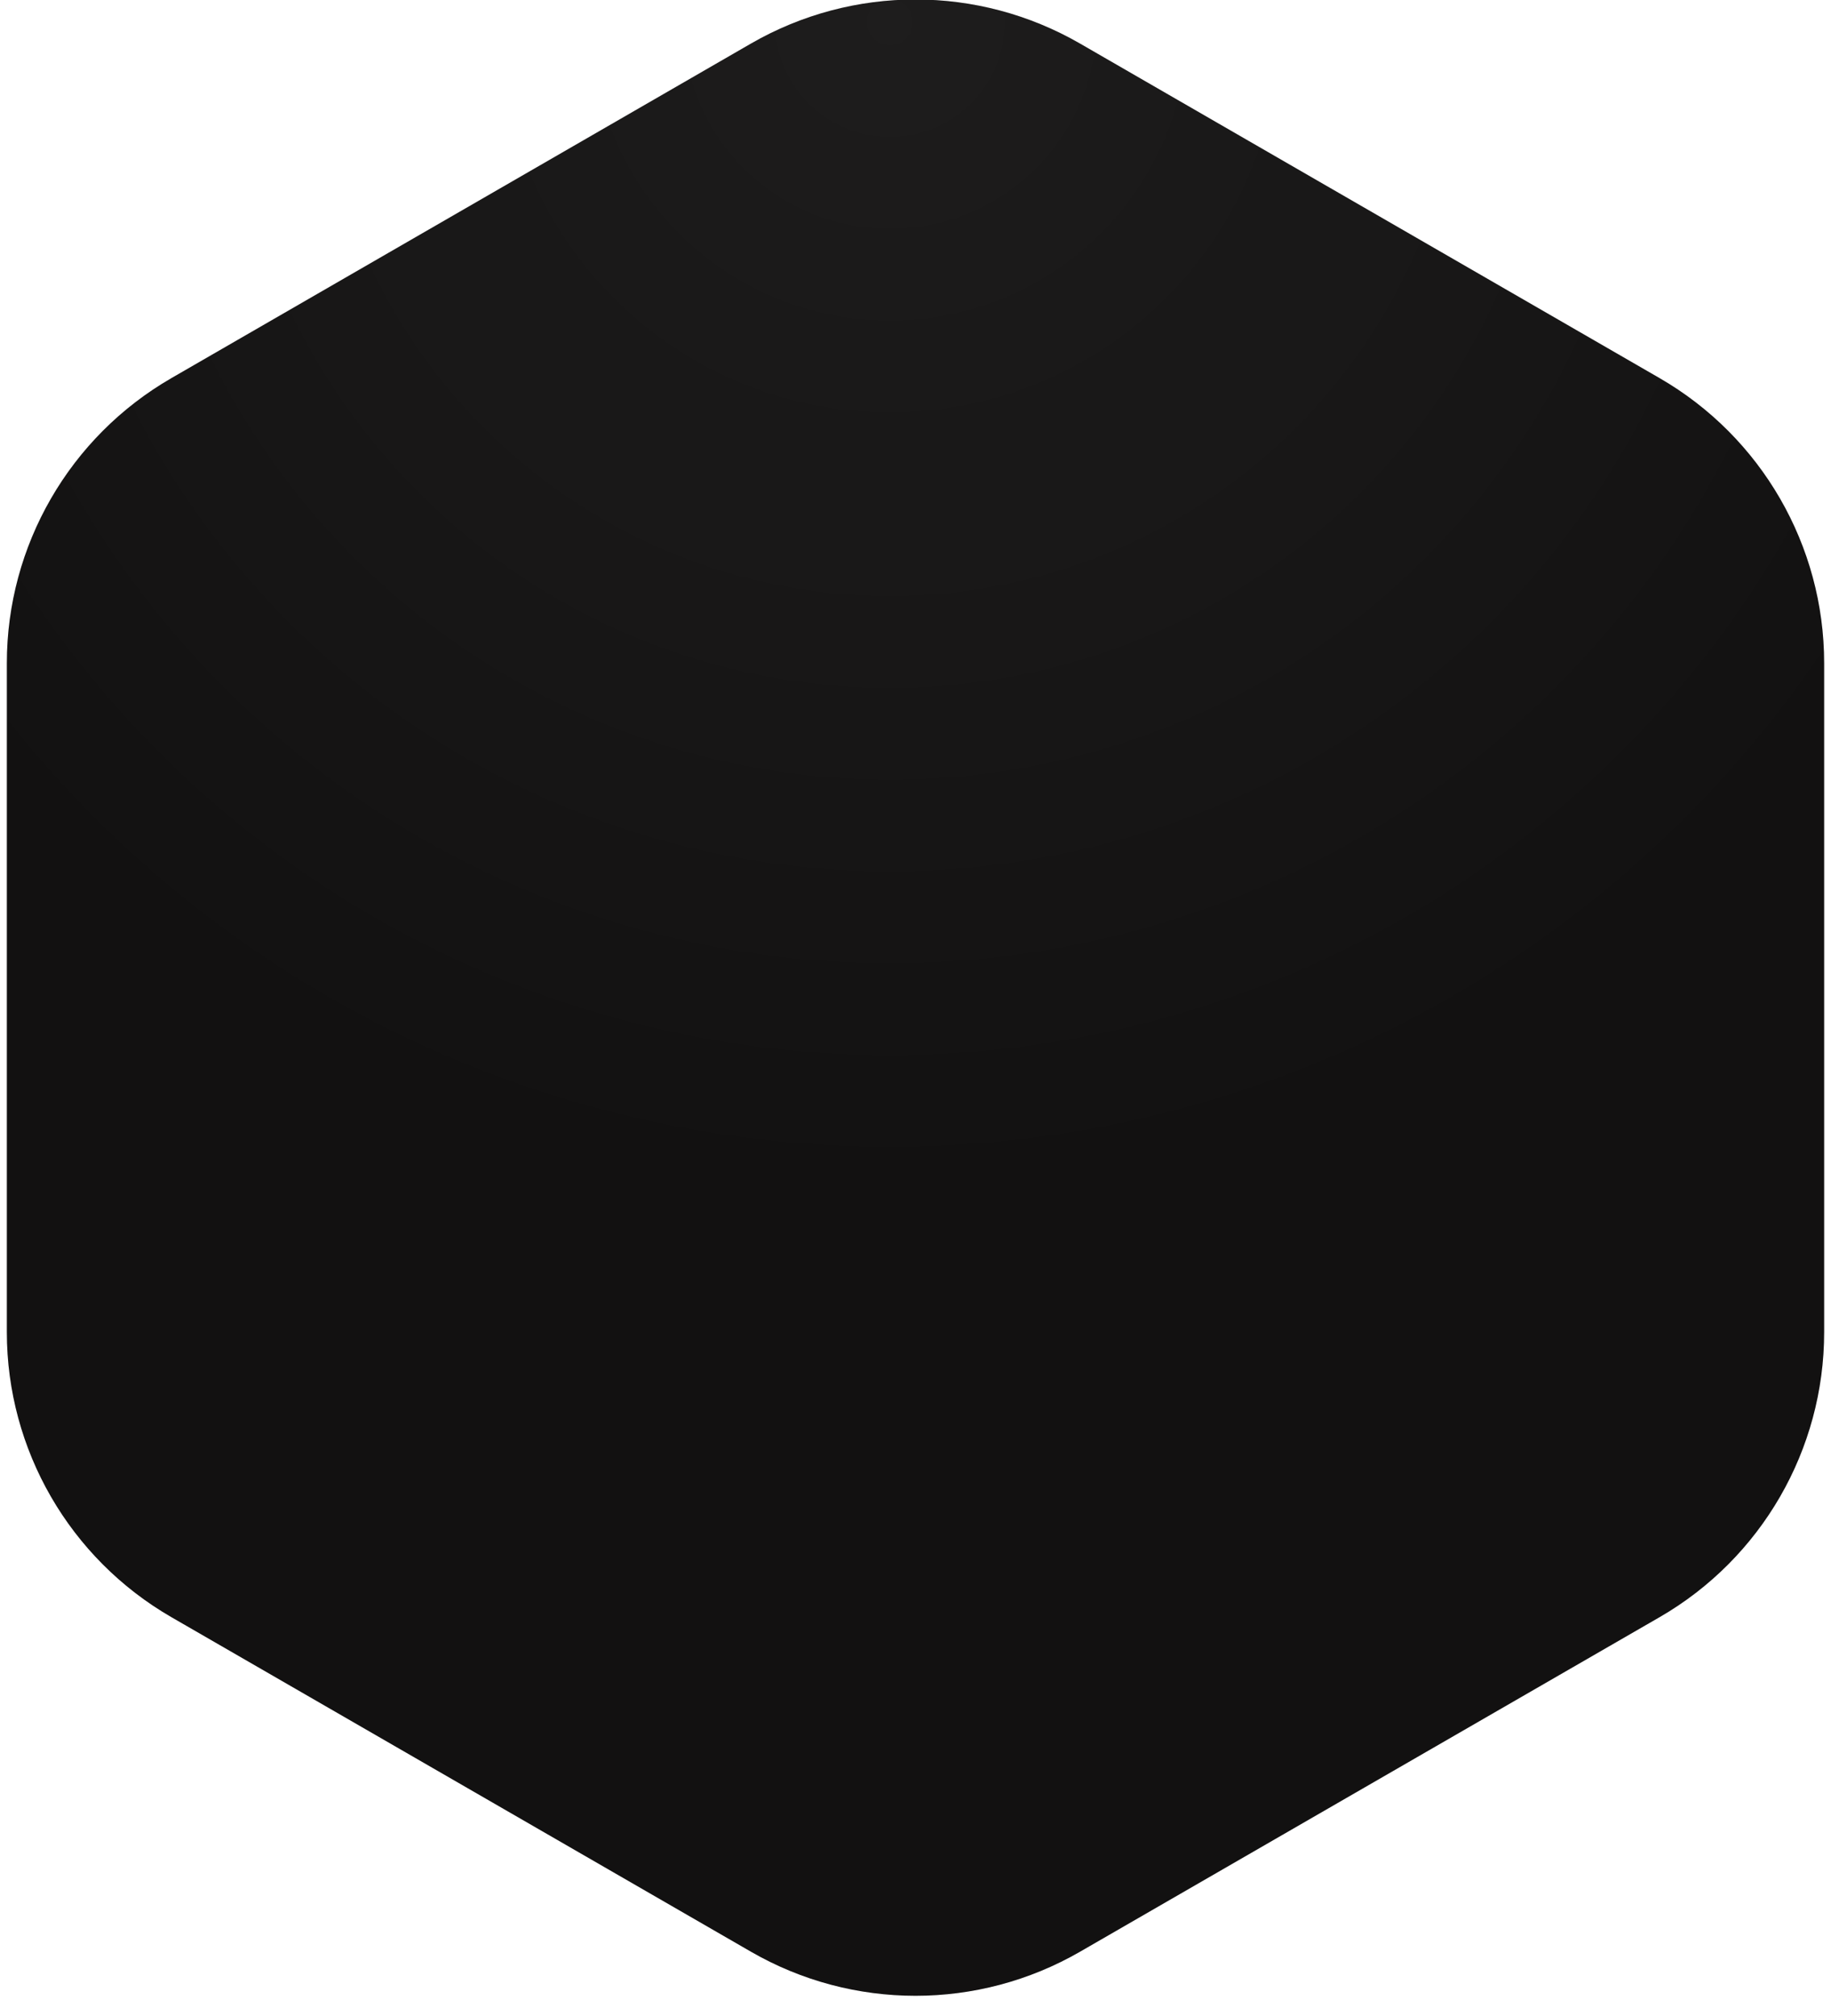 <svg width="178" height="196" viewBox="0 0 178 196" fill="none" xmlns="http://www.w3.org/2000/svg">
<g filter="url(#filter0_ii_1_1594)">
<path d="M73 5.238C82.901 -0.479 95.099 -0.479 105 5.238L161.335 37.762C171.235 43.479 177.335 54.043 177.335 65.475V130.525C177.335 141.957 171.235 152.521 161.335 158.238L105 190.762C95.099 196.479 82.901 196.479 73 190.762L16.665 158.238C6.765 152.521 0.665 141.957 0.665 130.525V65.475C0.665 54.043 6.765 43.479 16.665 37.762L73 5.238Z" fill="#121111"/>
<path d="M73 5.238C82.901 -0.479 95.099 -0.479 105 5.238L161.335 37.762C171.235 43.479 177.335 54.043 177.335 65.475V130.525C177.335 141.957 171.235 152.521 161.335 158.238L105 190.762C95.099 196.479 82.901 196.479 73 190.762L16.665 158.238C6.765 152.521 0.665 141.957 0.665 130.525V65.475C0.665 54.043 6.765 43.479 16.665 37.762L73 5.238Z" fill="url(#paint0_radial_1_1594)" fill-opacity="0.05"/>
</g>
<defs>
<filter id="filter0_ii_1_1594" x="0.666" y="0.95" width="176.669" height="198.099" filterUnits="userSpaceOnUse" color-interpolation-filters="sRGB">
<feFlood flood-opacity="0" result="BackgroundImageFix"/>
<feBlend mode="normal" in="SourceGraphic" in2="BackgroundImageFix" result="shape"/>
<feColorMatrix in="SourceAlpha" type="matrix" values="0 0 0 0 0 0 0 0 0 0 0 0 0 0 0 0 0 0 127 0" result="hardAlpha"/>
<feOffset dy="4"/>
<feGaussianBlur stdDeviation="2"/>
<feComposite in2="hardAlpha" operator="arithmetic" k2="-1" k3="1"/>
<feColorMatrix type="matrix" values="0 0 0 0 0.038 0 0 0 0 0.038 0 0 0 0 0.038 0 0 0 0.15 0"/>
<feBlend mode="normal" in2="shape" result="effect1_innerShadow_1_1594"/>
<feColorMatrix in="SourceAlpha" type="matrix" values="0 0 0 0 0 0 0 0 0 0 0 0 0 0 0 0 0 0 127 0" result="hardAlpha"/>
<feOffset dy="-5"/>
<feComposite in2="hardAlpha" operator="arithmetic" k2="-1" k3="1"/>
<feColorMatrix type="matrix" values="0 0 0 0 0 0 0 0 0 0 0 0 0 0 0 0 0 0 0.15 0"/>
<feBlend mode="normal" in2="effect1_innerShadow_1_1594" result="effect2_innerShadow_1_1594"/>
</filter>
<radialGradient id="paint0_radial_1_1594" cx="0" cy="0" r="1" gradientUnits="userSpaceOnUse" gradientTransform="translate(86.5 3) rotate(90) scale(114)">
<stop stop-color="white"/>
<stop offset="1" stop-color="white" stop-opacity="0"/>
</radialGradient>
</defs>
</svg>
